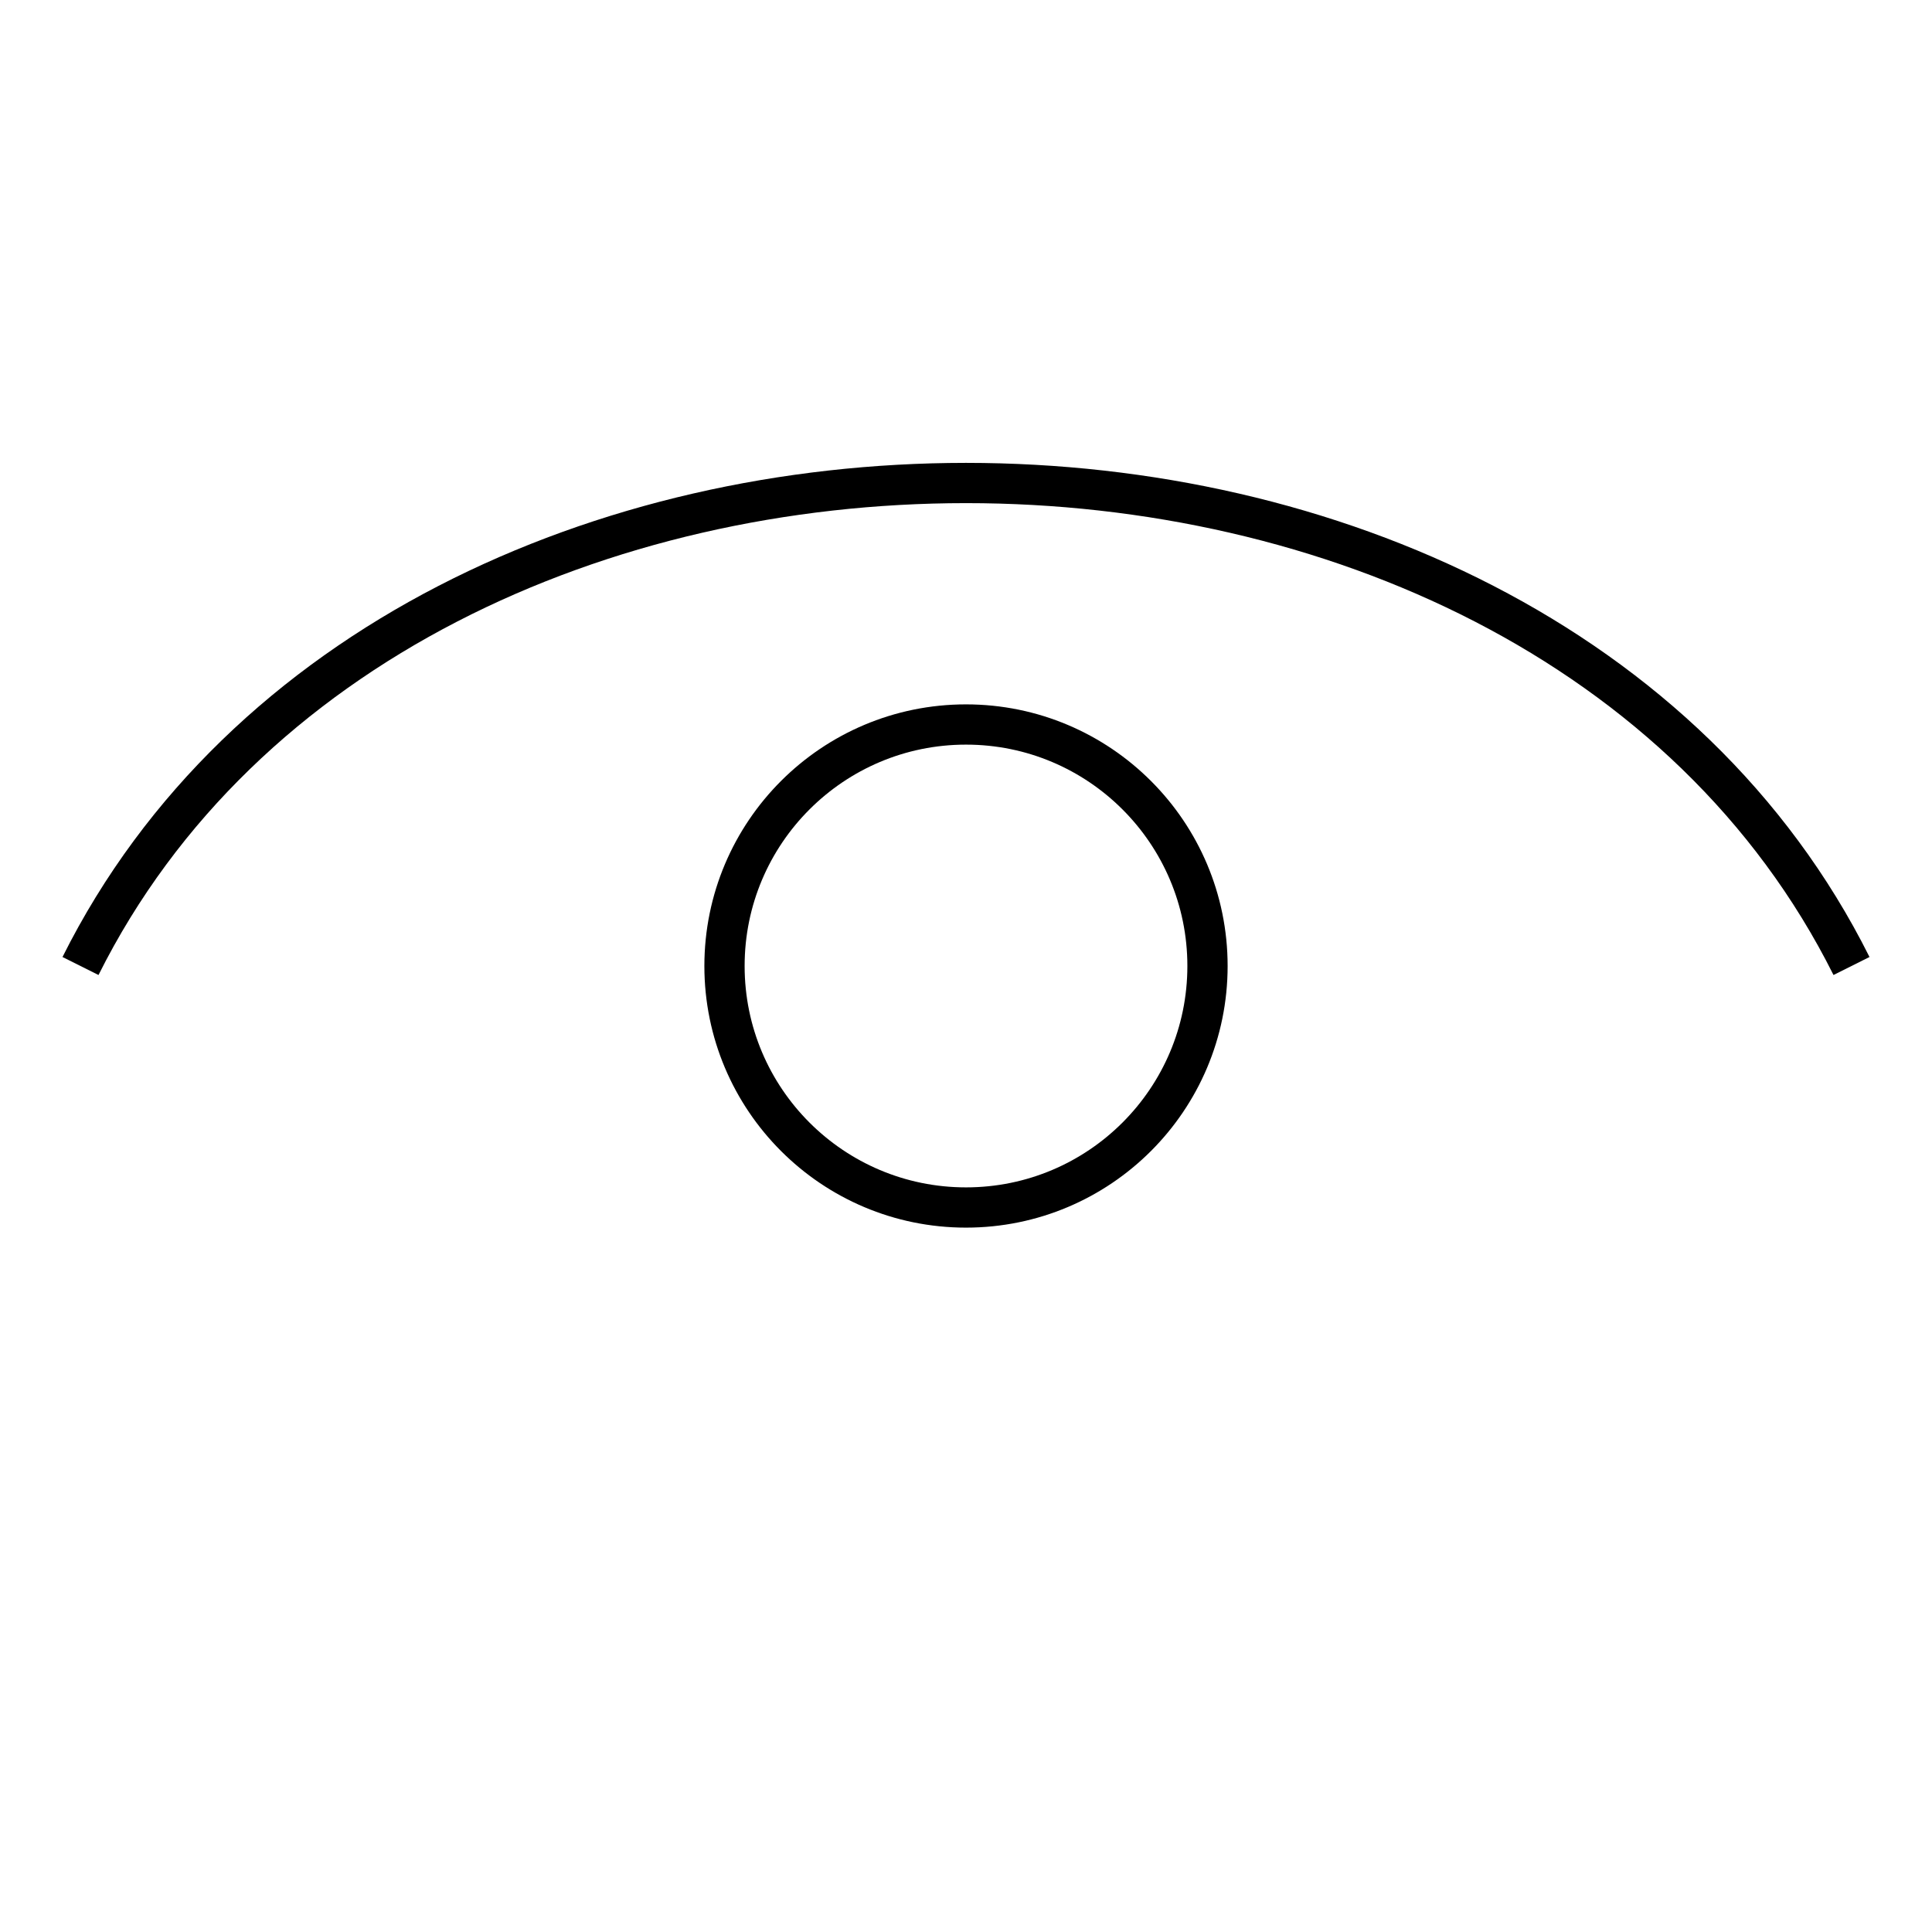 <svg id="eyeOpen1" xmlns="http://www.w3.org/2000/svg" viewBox="0 0 24 24" width="20" height="20">
  <!-- القوس العلوي فقط -->
  <path d="M1 12 C5 4 19 4 23 12" fill="none" stroke="currentColor" stroke-width="0.5"></path>
  <!-- دائرة الوسط (الحدقة) كاملة -->
  <circle cx="12" cy="12" r="3" fill="none" stroke="currentColor" stroke-width="0.5"></circle>
</svg>
